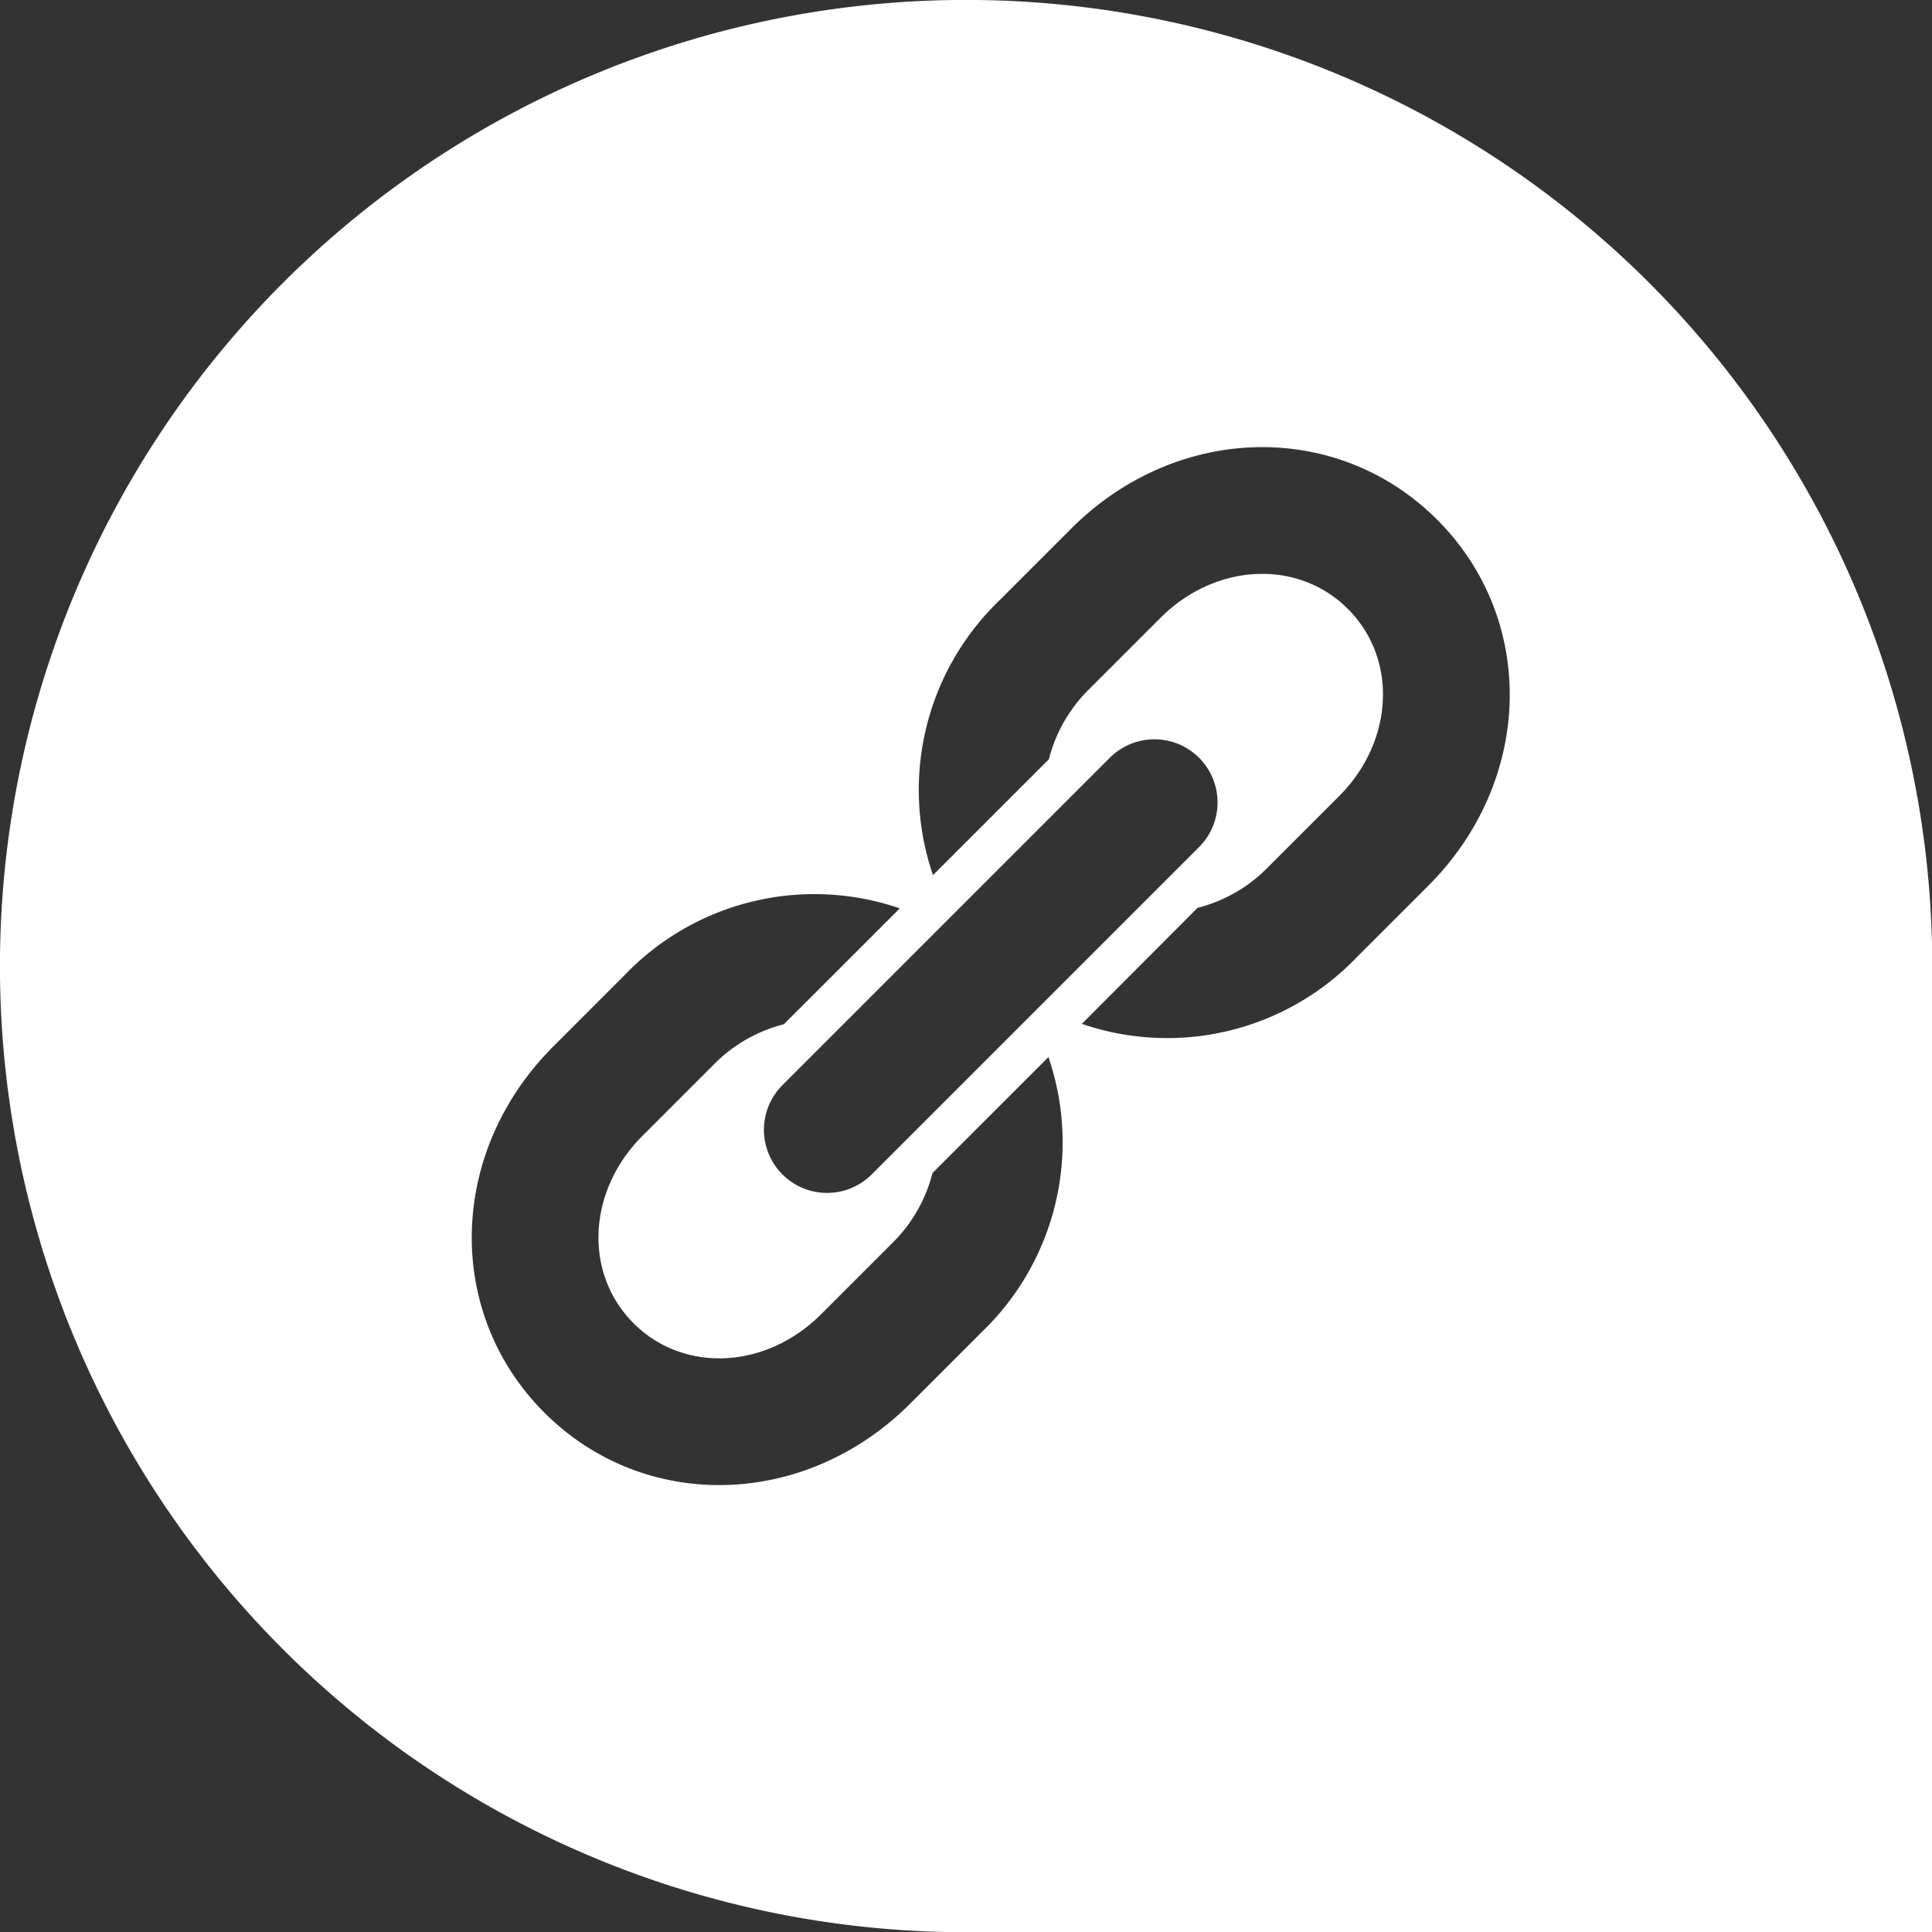 <svg xmlns="http://www.w3.org/2000/svg" width="85.719" height="85.719" viewBox="0 0 85.719 85.719">
  <rect x="0" y="0" width="85.719" height="85.719" fill="#333333" stroke="none"/>
<defs>
    <style>
      .cls-1 {
        fill: #fff;
        fill-rule: evenodd;
      }
    </style>
  </defs>
  <path id="icons_quote" data-name="icons quote" class="cls-1" d="M152.729,264.946v42.783H109.865a42.866,42.866,0,1,1,42.865-42.866C152.73,264.892,152.729,264.919,152.729,264.946Zm-58.012.314-3.169,3.17c-4.665,4.664-4.838,11.8-.4,16.241s11.576,4.268,16.24-.4l3.17-3.17a11.666,11.666,0,0,0,2.959-12.2l-5.144,5.143a6.645,6.645,0,0,1-1.776,3.1l-3.17,3.17c-2.443,2.443-6.1,2.616-8.318.395s-2.048-5.874.4-8.318l3.169-3.169a6.647,6.647,0,0,1,3.1-1.777l5.144-5.143A11.665,11.665,0,0,0,94.717,265.26Zm25.483-5.677a2.8,2.8,0,1,0-3.961-3.961l-14.524,14.524a2.8,2.8,0,0,0,3.961,3.961Zm10.564-14.525c-4.443-4.442-11.576-4.268-16.241.4l-3.169,3.17a11.662,11.662,0,0,0-2.959,12.2l5.143-5.143a6.647,6.647,0,0,1,1.777-3.1l3.169-3.169c2.444-2.444,6.1-2.617,8.319-.4s2.047,5.874-.4,8.318l-3.17,3.169a6.647,6.647,0,0,1-3.1,1.777L115,267.427a11.663,11.663,0,0,0,12.2-2.958l3.17-3.17C135.032,256.635,135.206,249.5,130.764,245.058Z" transform="translate(-67 -222)"/>
</svg>
